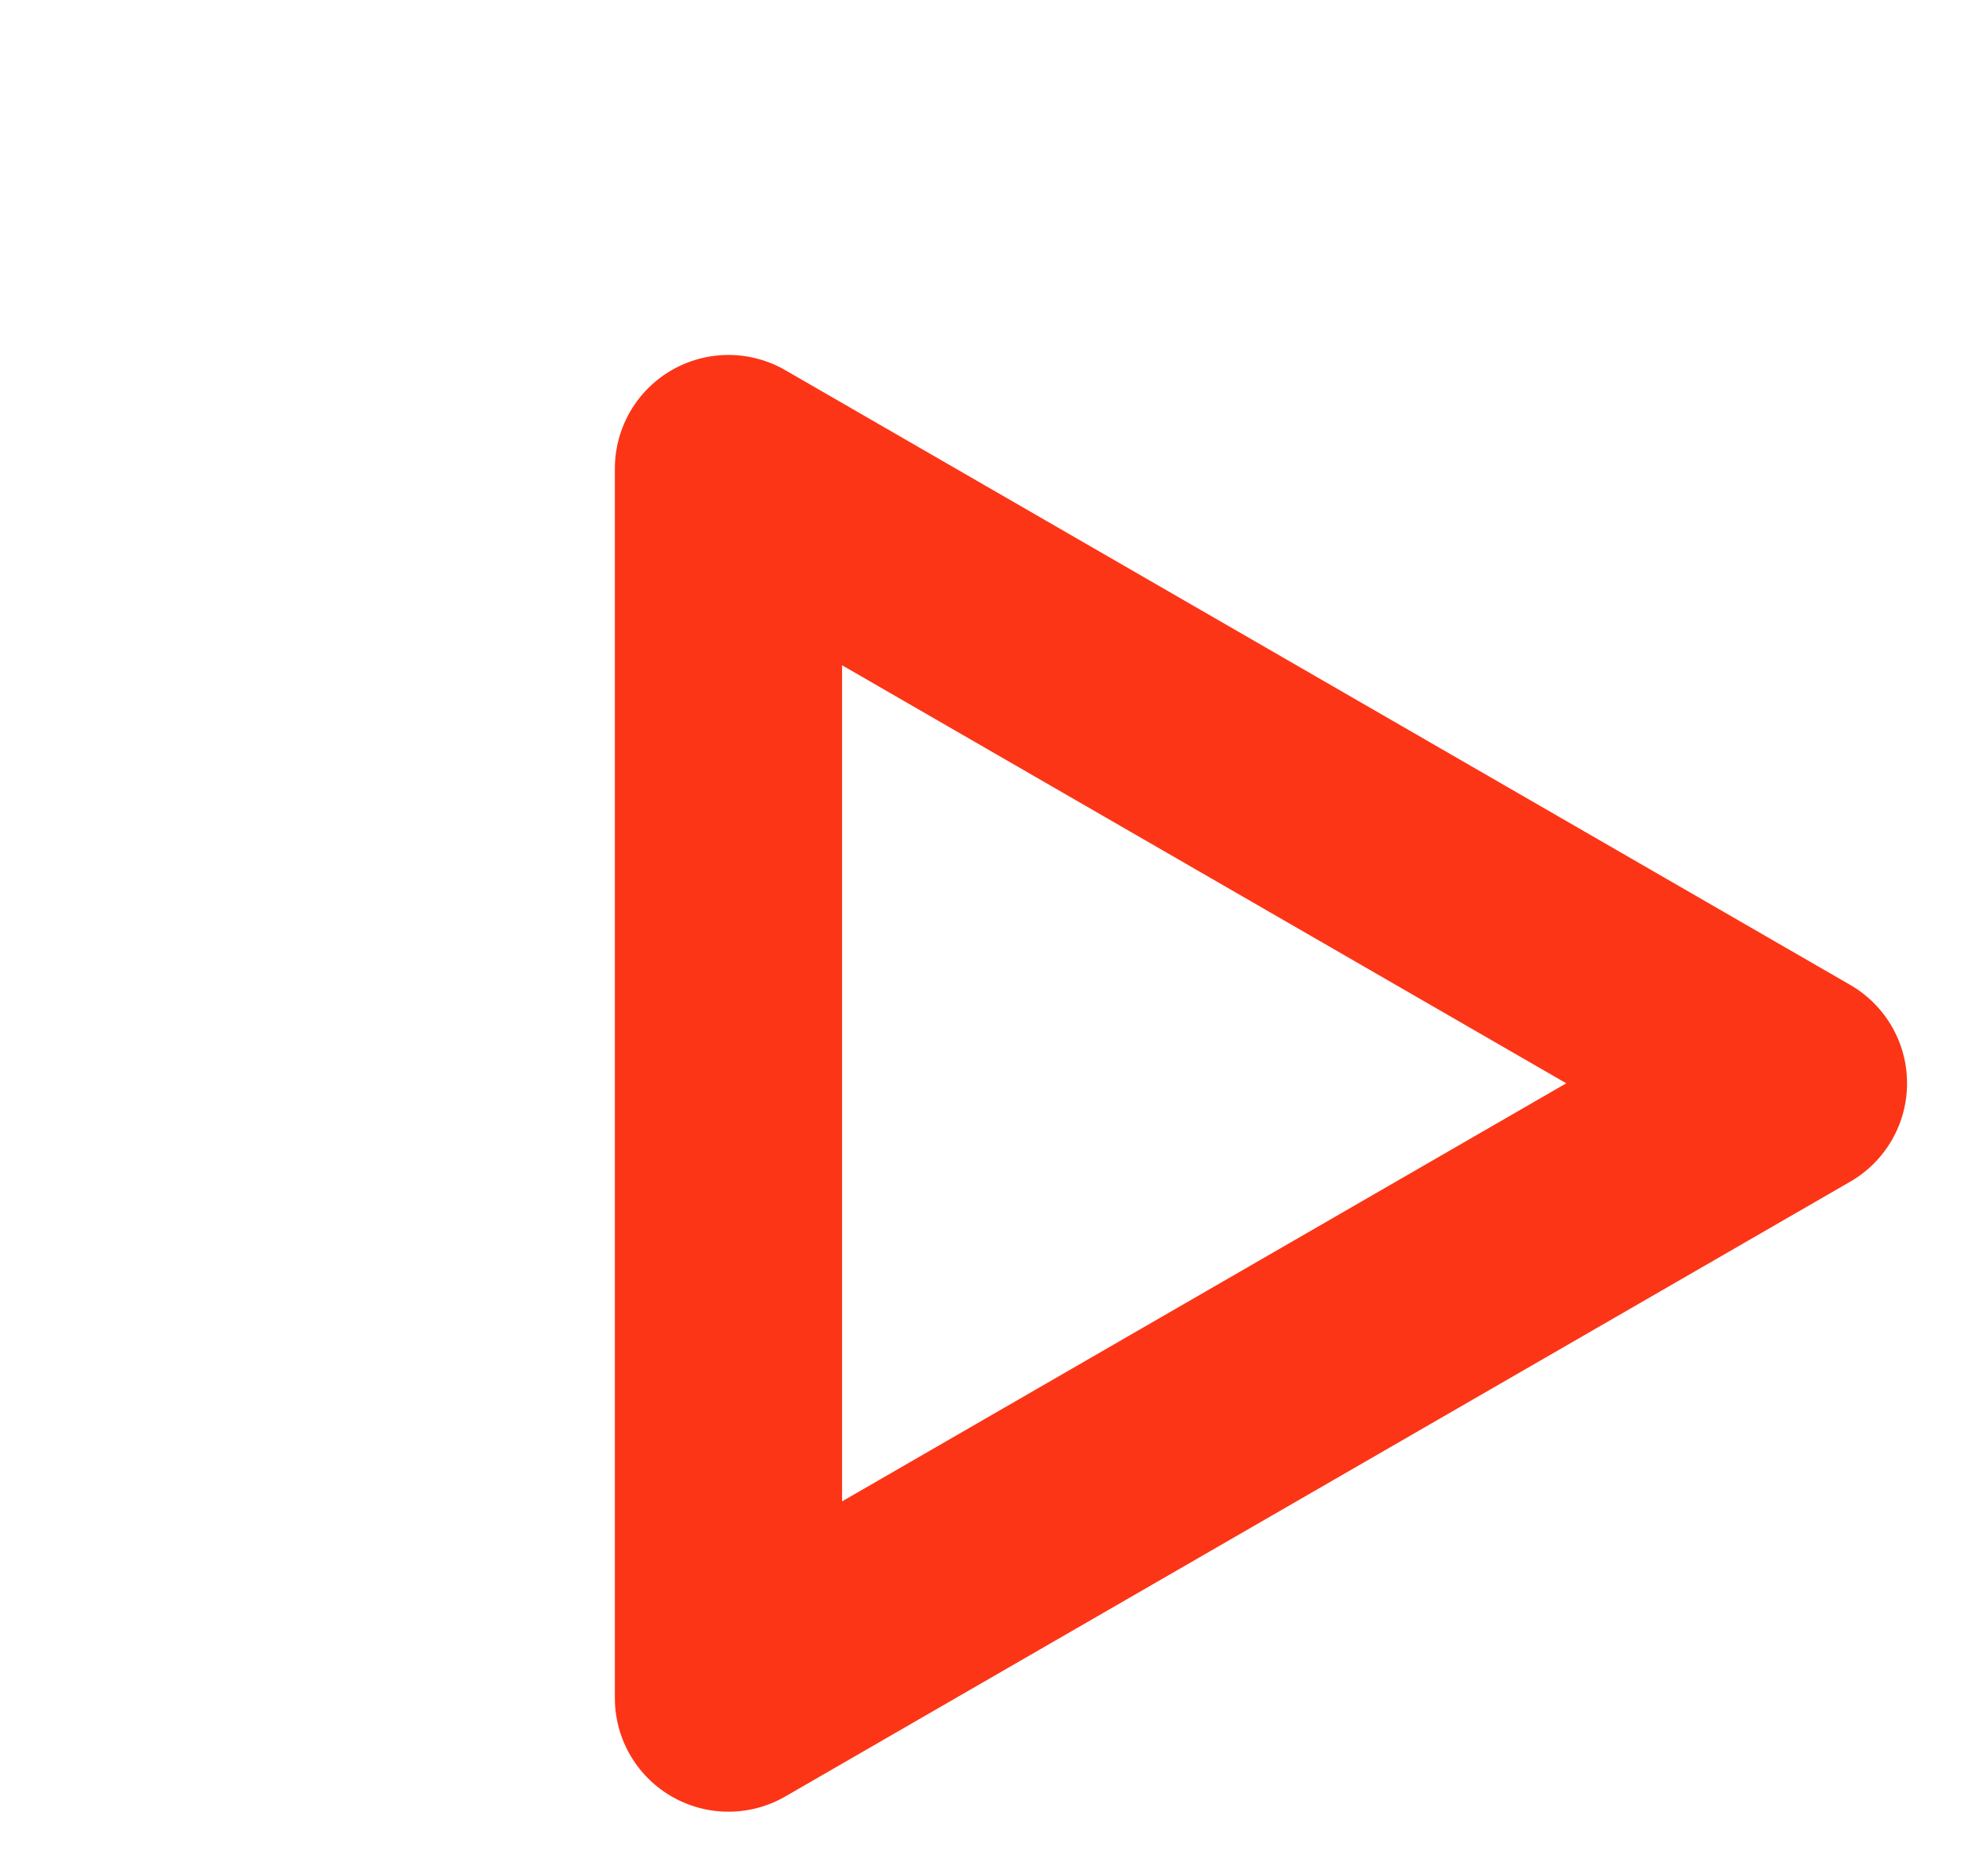 <svg xmlns="http://www.w3.org/2000/svg" width="35" height="33" fill="none" viewBox="0 0 35 33"><path stroke="#FC3517" stroke-linecap="round" stroke-linejoin="round" stroke-width="4" d="M12.825 8.25L31.575 19.075L12.825 29.901L12.825 8.25Z"/></svg>